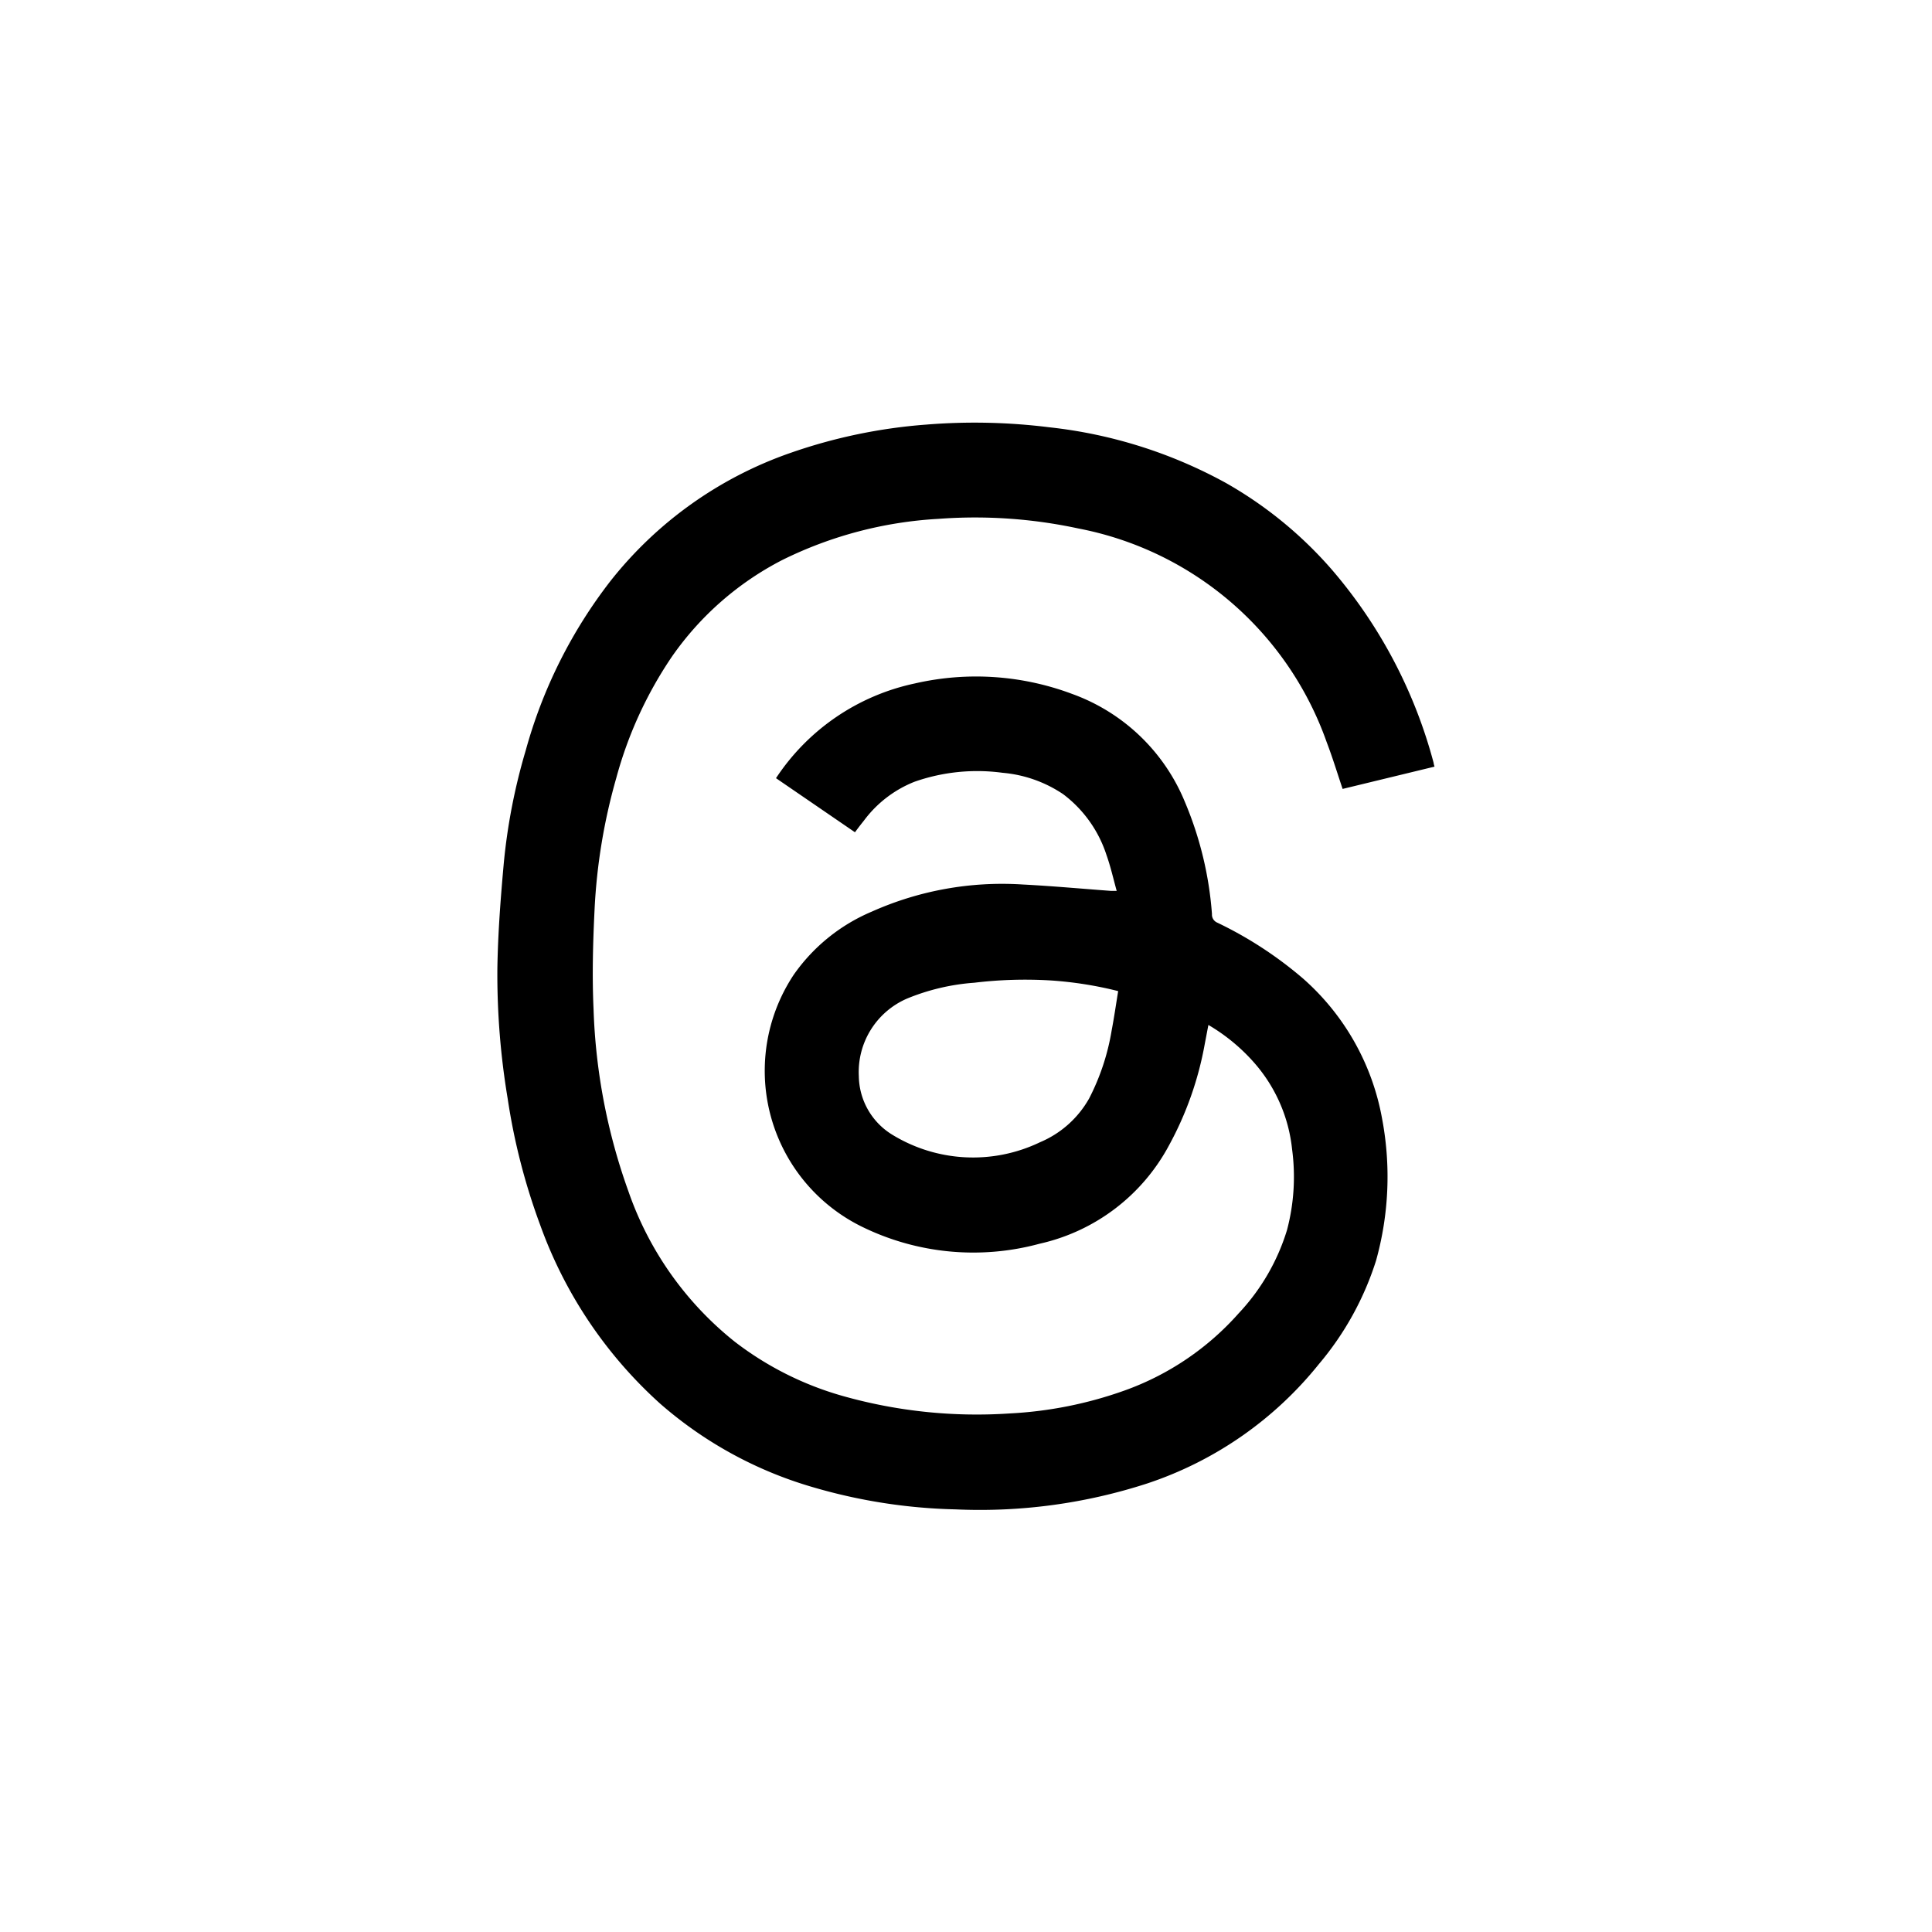 <svg xmlns="http://www.w3.org/2000/svg" xmlns:xlink="http://www.w3.org/1999/xlink" width="32" height="32" viewBox="0 0 32 32">
  <defs>
    <clipPath id="clip-path">
      <rect id="Rectangle_364" data-name="Rectangle 364" width="15.521" height="18" fill="none"/>
    </clipPath>
  </defs>
  <g id="icon-threads-b-noborder" transform="translate(-832 -1784.5)">
    <g id="bg" transform="translate(832 1784.5)" fill="none" opacity="0">
      <path d="M16,0A16,16,0,1,1,0,16,16,16,0,0,1,16,0Z" stroke="none"/>
      <path d="M 16 1 C 11.993 1 8.227 2.56 5.393 5.393 C 2.56 8.227 1 11.993 1 16 C 1 20.007 2.56 23.773 5.393 26.607 C 8.227 29.44 11.993 31 16 31 C 20.007 31 23.773 29.44 26.607 26.607 C 29.44 23.773 31 20.007 31 16 C 31 11.993 29.44 8.227 26.607 5.393 C 23.773 2.56 20.007 1 16 1 M 16 0 C 24.837 0 32 7.163 32 16 C 32 24.837 24.837 32 16 32 C 7.163 32 0 24.837 0 16 C 0 7.163 7.163 0 16 0 Z" stroke="none" fill="#a2a2a2"/>
    </g>
    <g id="Groupe_2673" data-name="Groupe 2673" transform="translate(840.239 1791.5)">
      <g id="Groupe_2673-2" data-name="Groupe 2673" clip-path="url(#clip-path)">
        <path id="Tracé_2494" data-name="Tracé 2494" d="M11.777,9.976c-.022.113-.041.216-.061.319a5.529,5.529,0,0,1-.589,1.671A3.23,3.23,0,0,1,8.981,13.6a4.188,4.188,0,0,1-2.943-.282A2.876,2.876,0,0,1,4.912,9.14,3,3,0,0,1,6.2,8.1a5.292,5.292,0,0,1,2.5-.45c.489.025.977.07,1.465.106.023,0,.046,0,.093,0-.057-.205-.1-.4-.168-.591a2.053,2.053,0,0,0-.719-1.011A2.123,2.123,0,0,0,8.369,5.8a3.138,3.138,0,0,0-1.459.148,1.927,1.927,0,0,0-.838.643c-.05.062-.1.127-.149.194L4.615,5.889a3.665,3.665,0,0,1,2.3-1.569,4.53,4.53,0,0,1,2.606.174,3.188,3.188,0,0,1,1.863,1.78,5.875,5.875,0,0,1,.452,1.866.143.143,0,0,0,.082.139,6.458,6.458,0,0,1,1.428.93,4.045,4.045,0,0,1,1.307,2.316,5.167,5.167,0,0,1-.1,2.357,4.981,4.981,0,0,1-.947,1.713,6.112,6.112,0,0,1-2.843,1.976A8.971,8.971,0,0,1,7.589,18a9.089,9.089,0,0,1-2.354-.365,6.66,6.66,0,0,1-2.542-1.389A7.3,7.3,0,0,1,.71,13.292a10.467,10.467,0,0,1-.54-2.1A12.479,12.479,0,0,1,0,9.045c.009-.586.054-1.172.107-1.756A9.839,9.839,0,0,1,.47,5.428,8.069,8.069,0,0,1,1.876,2.62,6.527,6.527,0,0,1,4.859.5,8.8,8.8,0,0,1,7.1.033,9.956,9.956,0,0,1,9.14.077,7.827,7.827,0,0,1,12.068,1a6.708,6.708,0,0,1,1.756,1.438,8.089,8.089,0,0,1,1.684,3.2c0,.016.007.032.014.06L14,6.067c-.089-.264-.167-.521-.263-.772A5.452,5.452,0,0,0,9.622,1.753a8.125,8.125,0,0,0-2.317-.159,6.66,6.66,0,0,0-2.583.68A5.03,5.03,0,0,0,2.889,3.879a6.68,6.68,0,0,0-.92,2.009A9.613,9.613,0,0,0,1.61,8.062c-.027.549-.042,1.1-.017,1.649a9.842,9.842,0,0,0,.578,3.022,5.473,5.473,0,0,0,1.761,2.49,5.286,5.286,0,0,0,1.793.9,8.165,8.165,0,0,0,2.761.288,6.651,6.651,0,0,0,1.9-.379,4.591,4.591,0,0,0,1.893-1.28,3.506,3.506,0,0,0,.8-1.379,3.446,3.446,0,0,0,.084-1.338,2.575,2.575,0,0,0-.634-1.44,3.09,3.09,0,0,0-.758-.622m-1.492-.558A6.246,6.246,0,0,0,9.16,9.239,7.047,7.047,0,0,0,7.9,9.277a3.6,3.6,0,0,0-1.113.262,1.325,1.325,0,0,0-.8,1.288,1.154,1.154,0,0,0,.542.96,2.561,2.561,0,0,0,2.459.132,1.68,1.68,0,0,0,.814-.726,3.8,3.8,0,0,0,.372-1.123c.041-.215.072-.431.108-.651" transform="translate(-0.001 0)"/>
      </g>
    </g>
  </g>
</svg>
